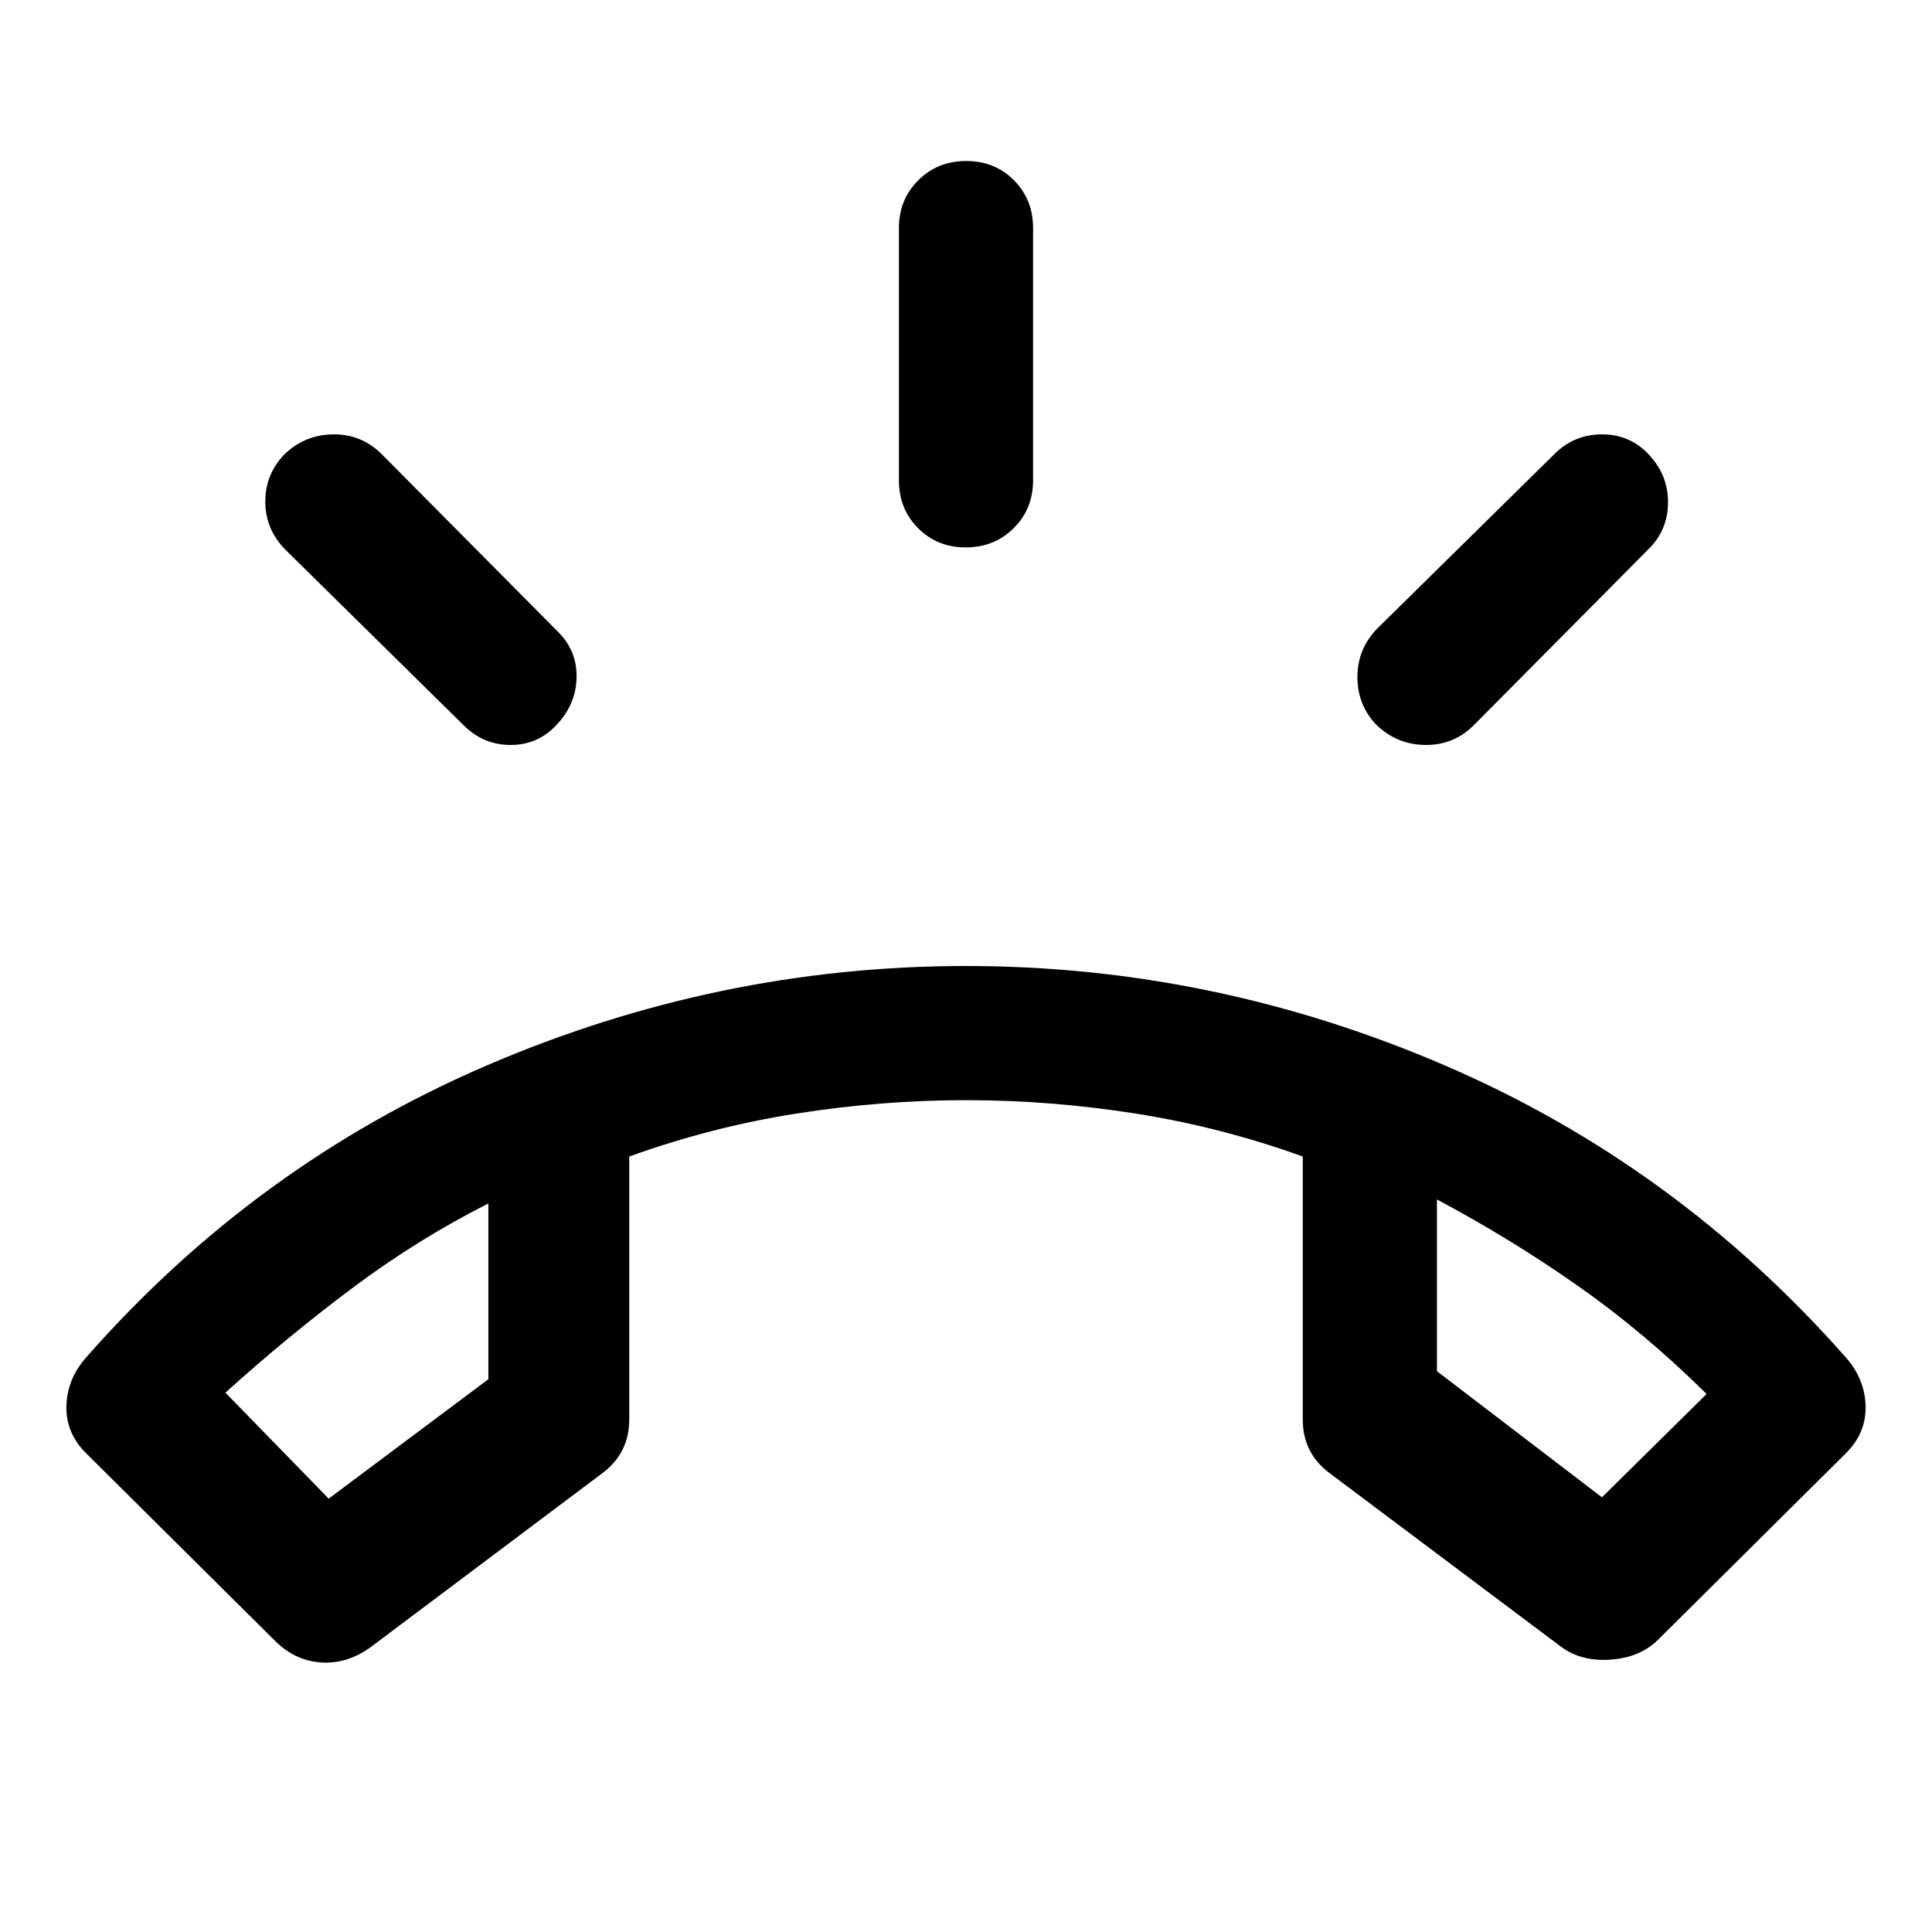 <svg xmlns="http://www.w3.org/2000/svg" height="40" viewBox="0 -960 960 960" width="40"><path d="M479.883-688q-14.216 0-23.716-9.583-9.5-9.584-9.5-23.75v-125.334q0-14.166 9.617-23.75Q465.901-880 480.117-880q14.216 0 23.716 9.583 9.5 9.584 9.5 23.75v125.334q0 14.166-9.617 23.75Q494.099-688 479.883-688Zm203.856 88q-9.405-10-9.239-24 .167-14 10.167-24l87.667-86.333q10-10 24.166-9.834 14.167.167 23.5 10.834 9 10 8.833 23.333-.166 13.333-9.5 22.666l-87 87.667q-10 10-24.166 9.834Q694-590 683.739-600Zm-406.406-.667Q268-590 254.167-589.833q-13.834.166-23.834-9.834l-88.333-87q-10-10-10.167-23.666Q131.667-724 141.072-734q10.261-10 24.428-10.167 14.166-.166 24.166 9.834L277.333-646q9.333 9.333 9.167 22.333-.167 13-9.167 23ZM136-145.333 42.667-238q-10-10-9.667-23.333.333-13.334 9.667-24 84-95.667 199-145.167T480-480q123.333 0 238.167 49.5Q833-381 917.333-285.333q9.334 10.666 9.667 24Q927.333-248 917.333-238L824-145.333q-9 9-23.833 10-14.834 1-24.834-6.667l-114.666-86q-6.667-5-10-11.667-3.333-6.666-3.333-15v-130.667Q606.667-400 564.333-406.667 522-413.334 480-413.334t-84.333 6.667q-42.334 6.667-83.001 21.333v130.667q0 8.334-3.333 15Q306-233 299.333-228l-114.791 86.186q-11.875 8.814-25.167 7.865-13.292-.948-23.375-11.384ZM242.667-362q-35 17.666-67.334 41.833Q143-296 112-268l51.333 52.667 79.334-59.333V-362ZM714-364.001v85.334L796-216l52-51.333Q817-298 783.667-321.334 750.333-344.667 714-364.001ZM242.667-362ZM714-364.001Z"/></svg>